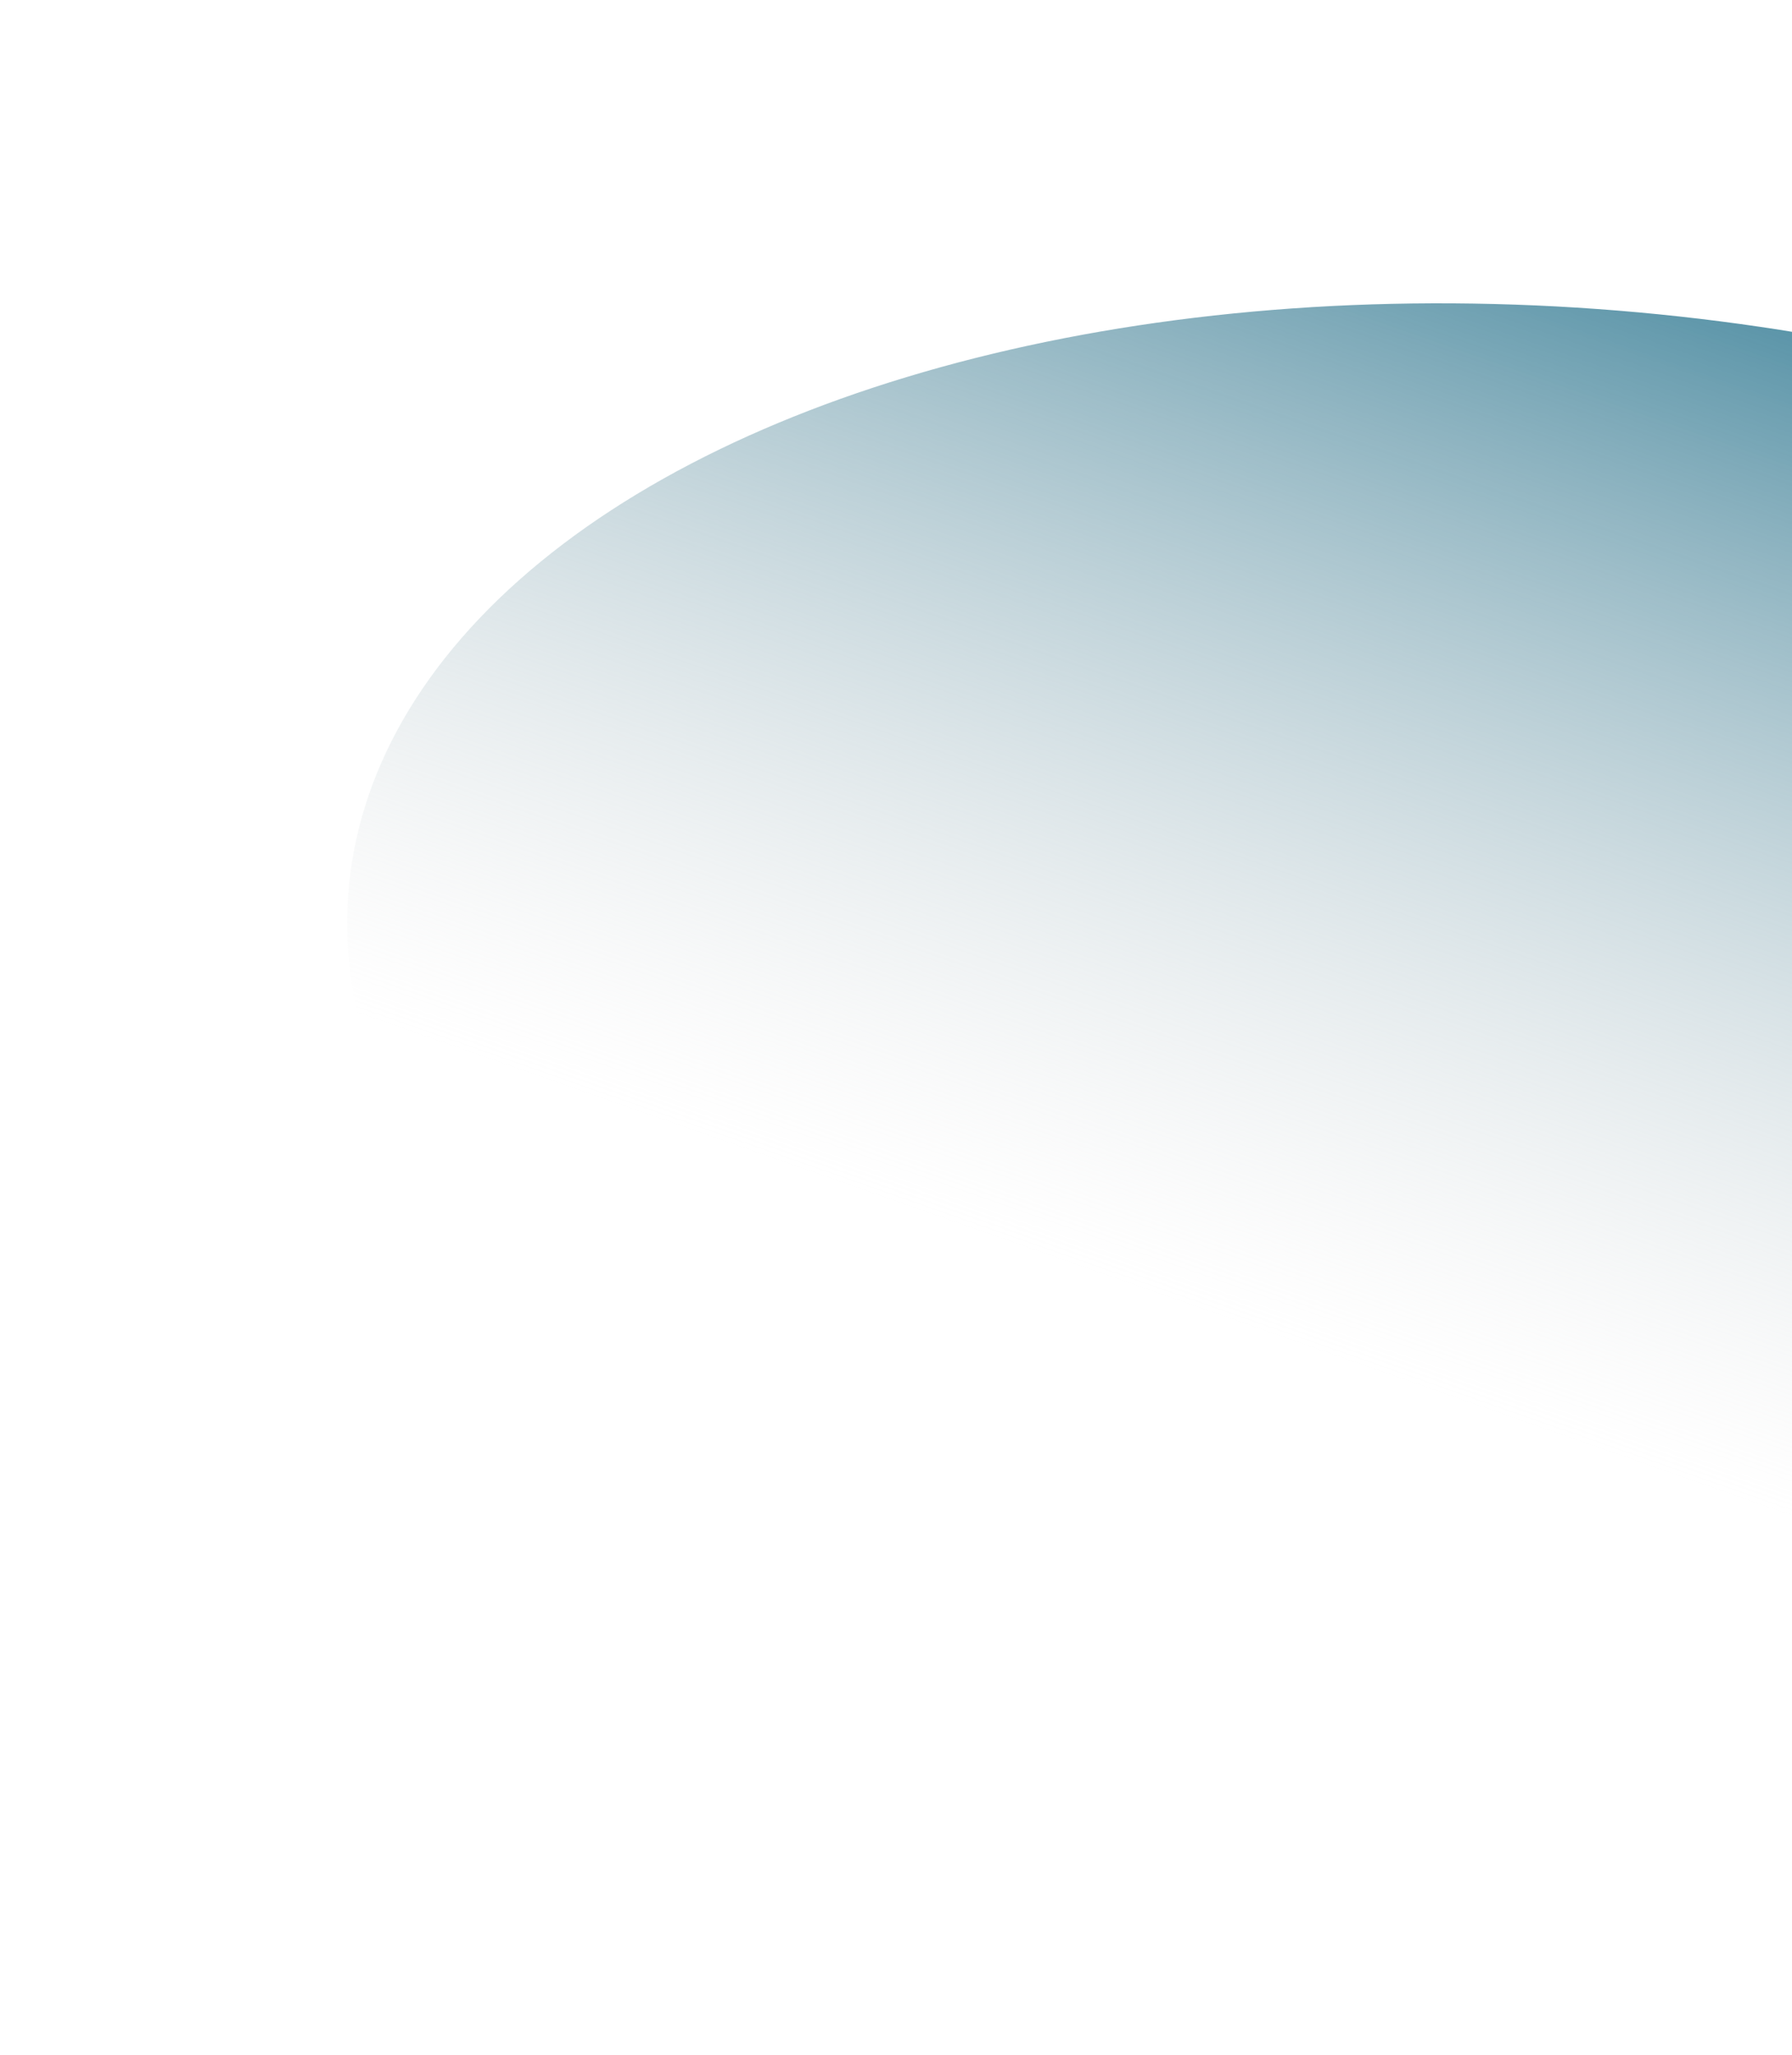 <svg width="778" height="892" viewBox="0 0 778 892" fill="none" xmlns="http://www.w3.org/2000/svg">
<g filter="url(#filter0_f_233_1387)">
<ellipse cx="508.188" cy="351.121" rx="508.188" ry="351.121" transform="matrix(0.944 0.331 -0.689 0.724 450.195 14.045)" fill="url(#paint0_linear_233_1387)"/>
</g>
<defs>
<filter id="filter0_f_233_1387" x="0.41" y="-18.462" width="1374.7" height="909.728" filterUnits="userSpaceOnUse" color-interpolation-filters="sRGB">
<feFlood flood-opacity="0" result="BackgroundImageFix"/>
<feBlend mode="normal" in="SourceGraphic" in2="BackgroundImageFix" result="shape"/>
<feGaussianBlur stdDeviation="75" result="effect1_foregroundBlur_233_1387"/>
</filter>
<linearGradient id="paint0_linear_233_1387" x1="508.188" y1="0" x2="508.188" y2="548.627" gradientUnits="userSpaceOnUse">
<stop stop-color="#5390A5"/>
<stop offset="1" stop-color="#D9D9D9" stop-opacity="0"/>
</linearGradient>
</defs>
</svg>
